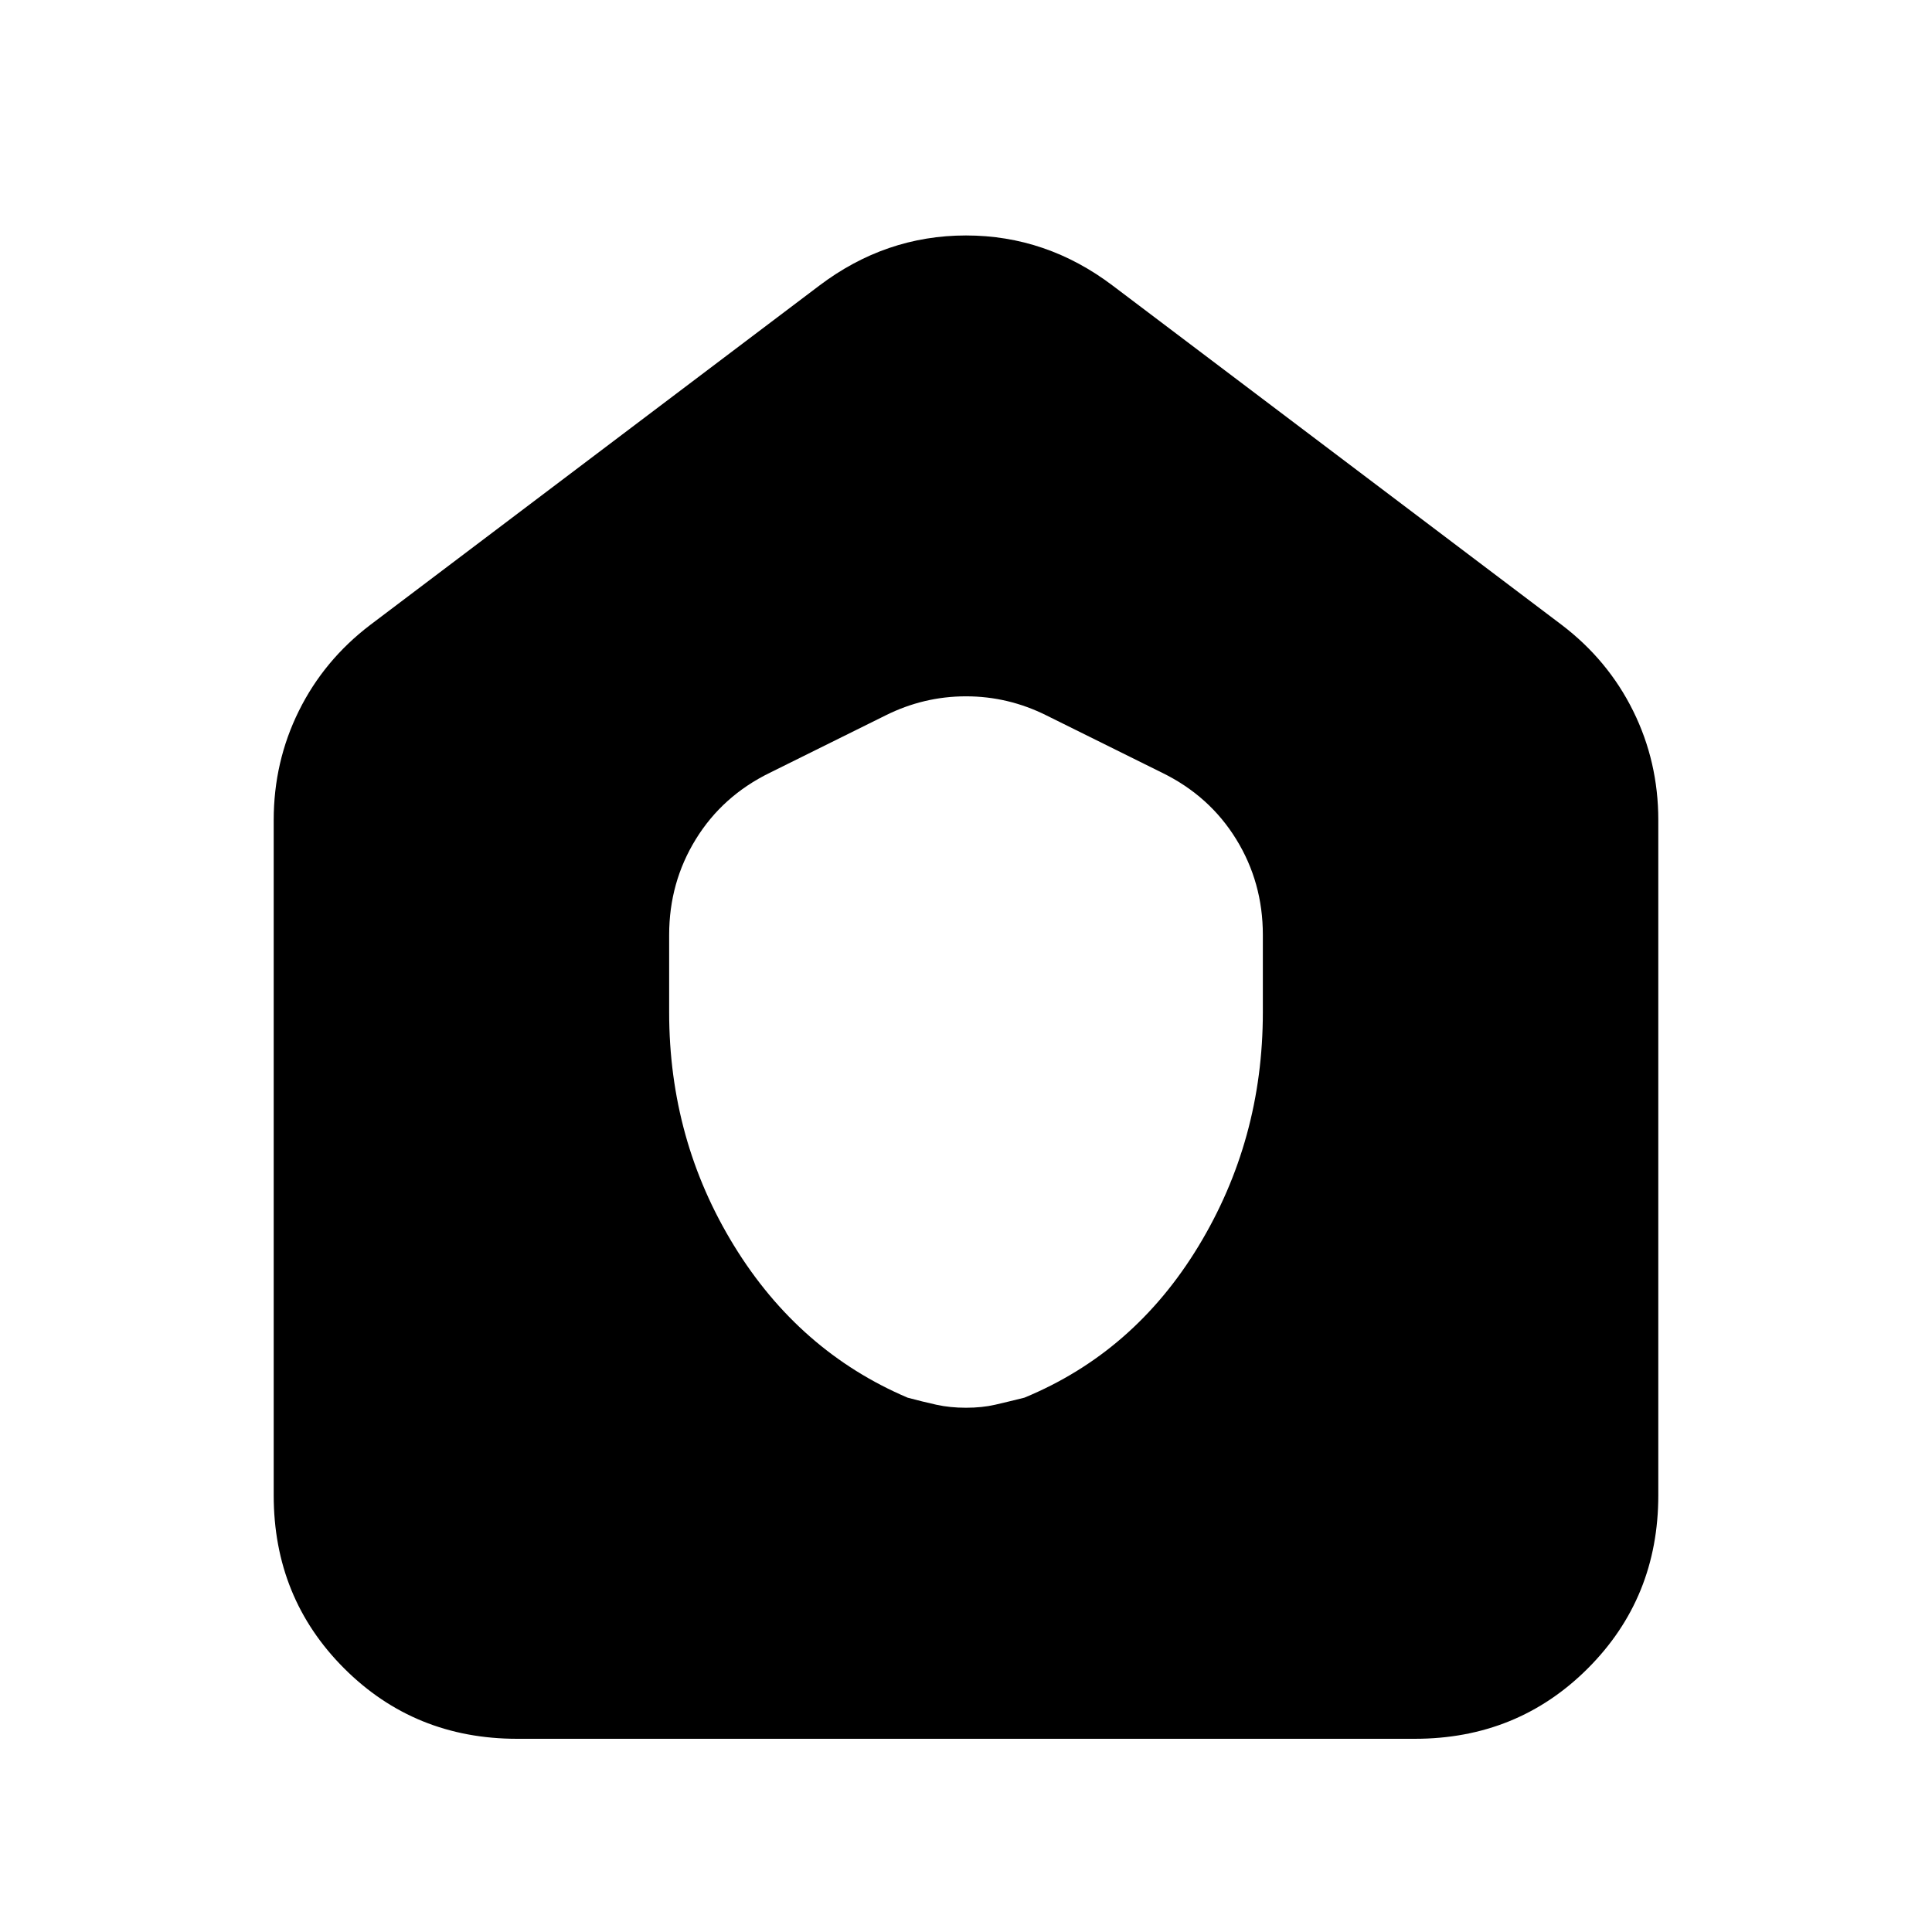 <svg xmlns="http://www.w3.org/2000/svg" height="24" viewBox="0 -960 960 960" width="24"><path d="M257-96q-51 0-86-35t-35-86v-335.5q0-29 12.5-54.25T184-649.5L407-818q33-25 73-25t73 25l223 168.5q23 17.5 35.5 42.75T824-552.5V-217q0 51-35 86t-86 35H257Zm75.5-361q0 63.5 32.25 116T451-265.5q7.5 2 14.25 3.5t14.75 1.5q8 0 14.5-1.5t14.5-3.5q54.5-22.5 86.5-75.25t32-116.25v-38.5q0-26-13.25-47.5t-36.75-33L520-604.5q-19-9.5-40-9.5t-40 9.5L382.5-576q-23.5 11.5-36.75 33t-13.25 47.5v38.5Z"/></svg>